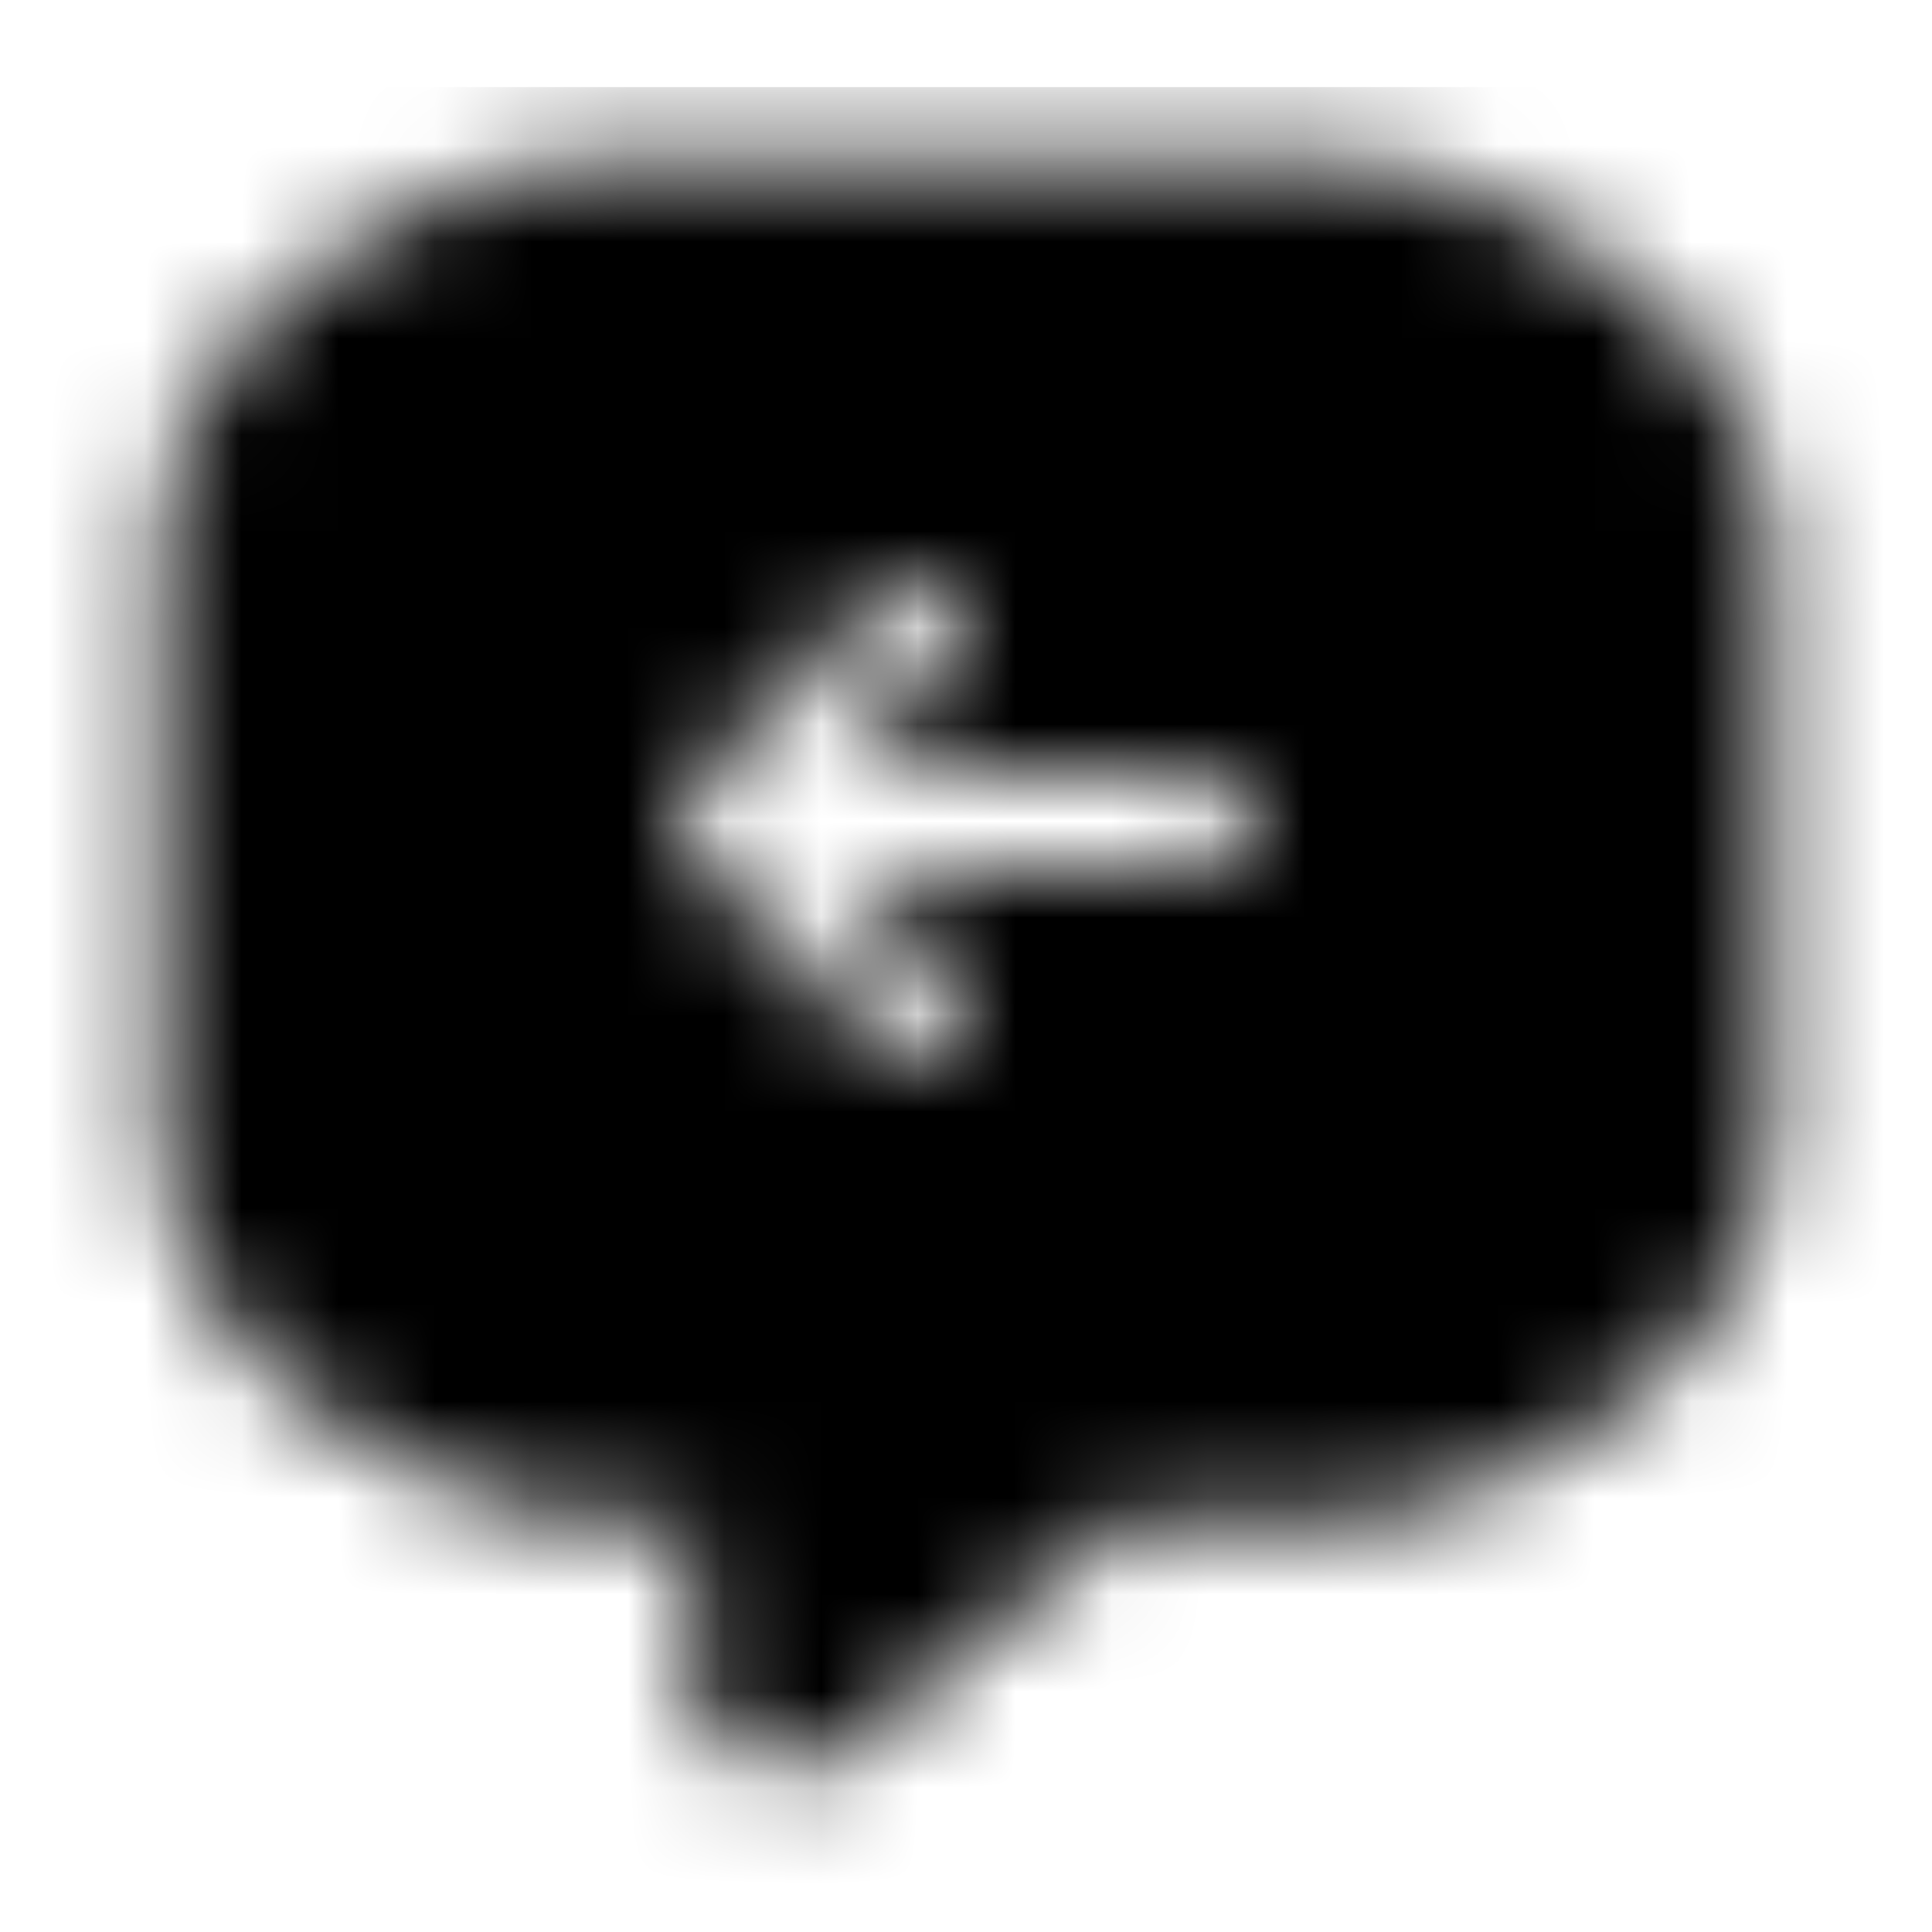 <svg width="20" height="20" viewBox="0 0 20 20" fill="none" xmlns="http://www.w3.org/2000/svg">
<mask id="mask0_2421_77279" style="mask-type:alpha" maskUnits="userSpaceOnUse" x="1" y="1" width="18" height="18">
<path fill-rule="evenodd" clip-rule="evenodd" d="M8.161 18.333C8.02 18.333 7.878 18.305 7.737 18.248C7.397 18.108 7.171 17.77 7.171 17.375V15.743H6.379C4.172 15.743 1.667 13.913 1.667 11.745V8.772V5.664C1.667 3.468 4.172 1.666 6.379 1.666H13.622C15.829 1.666 18.334 3.468 18.334 5.664V8.772V11.745C18.334 13.941 15.829 15.743 13.65 15.743H11.585L8.812 18.108C8.614 18.248 8.388 18.333 8.161 18.333ZM9.854 10.854C9.658 11.049 9.342 11.049 9.146 10.854L7.288 8.995C7.262 8.969 7.238 8.941 7.217 8.912C7.086 8.822 7 8.671 7 8.5C7 8.329 7.086 8.178 7.217 8.088C7.238 8.059 7.262 8.031 7.288 8.005L9.146 6.146C9.342 5.951 9.658 5.951 9.854 6.146C10.049 6.342 10.049 6.658 9.854 6.854L8.707 8H12.5C12.776 8 13 8.224 13 8.5C13 8.776 12.776 9 12.5 9H8.707L9.854 10.146C10.049 10.342 10.049 10.658 9.854 10.854Z" fill="currentColor"/>
</mask>
<g mask="url(#mask0_2421_77279)">
<rect x="0.486" y="0.902" width="19.167" height="19.167" fill="currentColor"/>
</g>
</svg>
